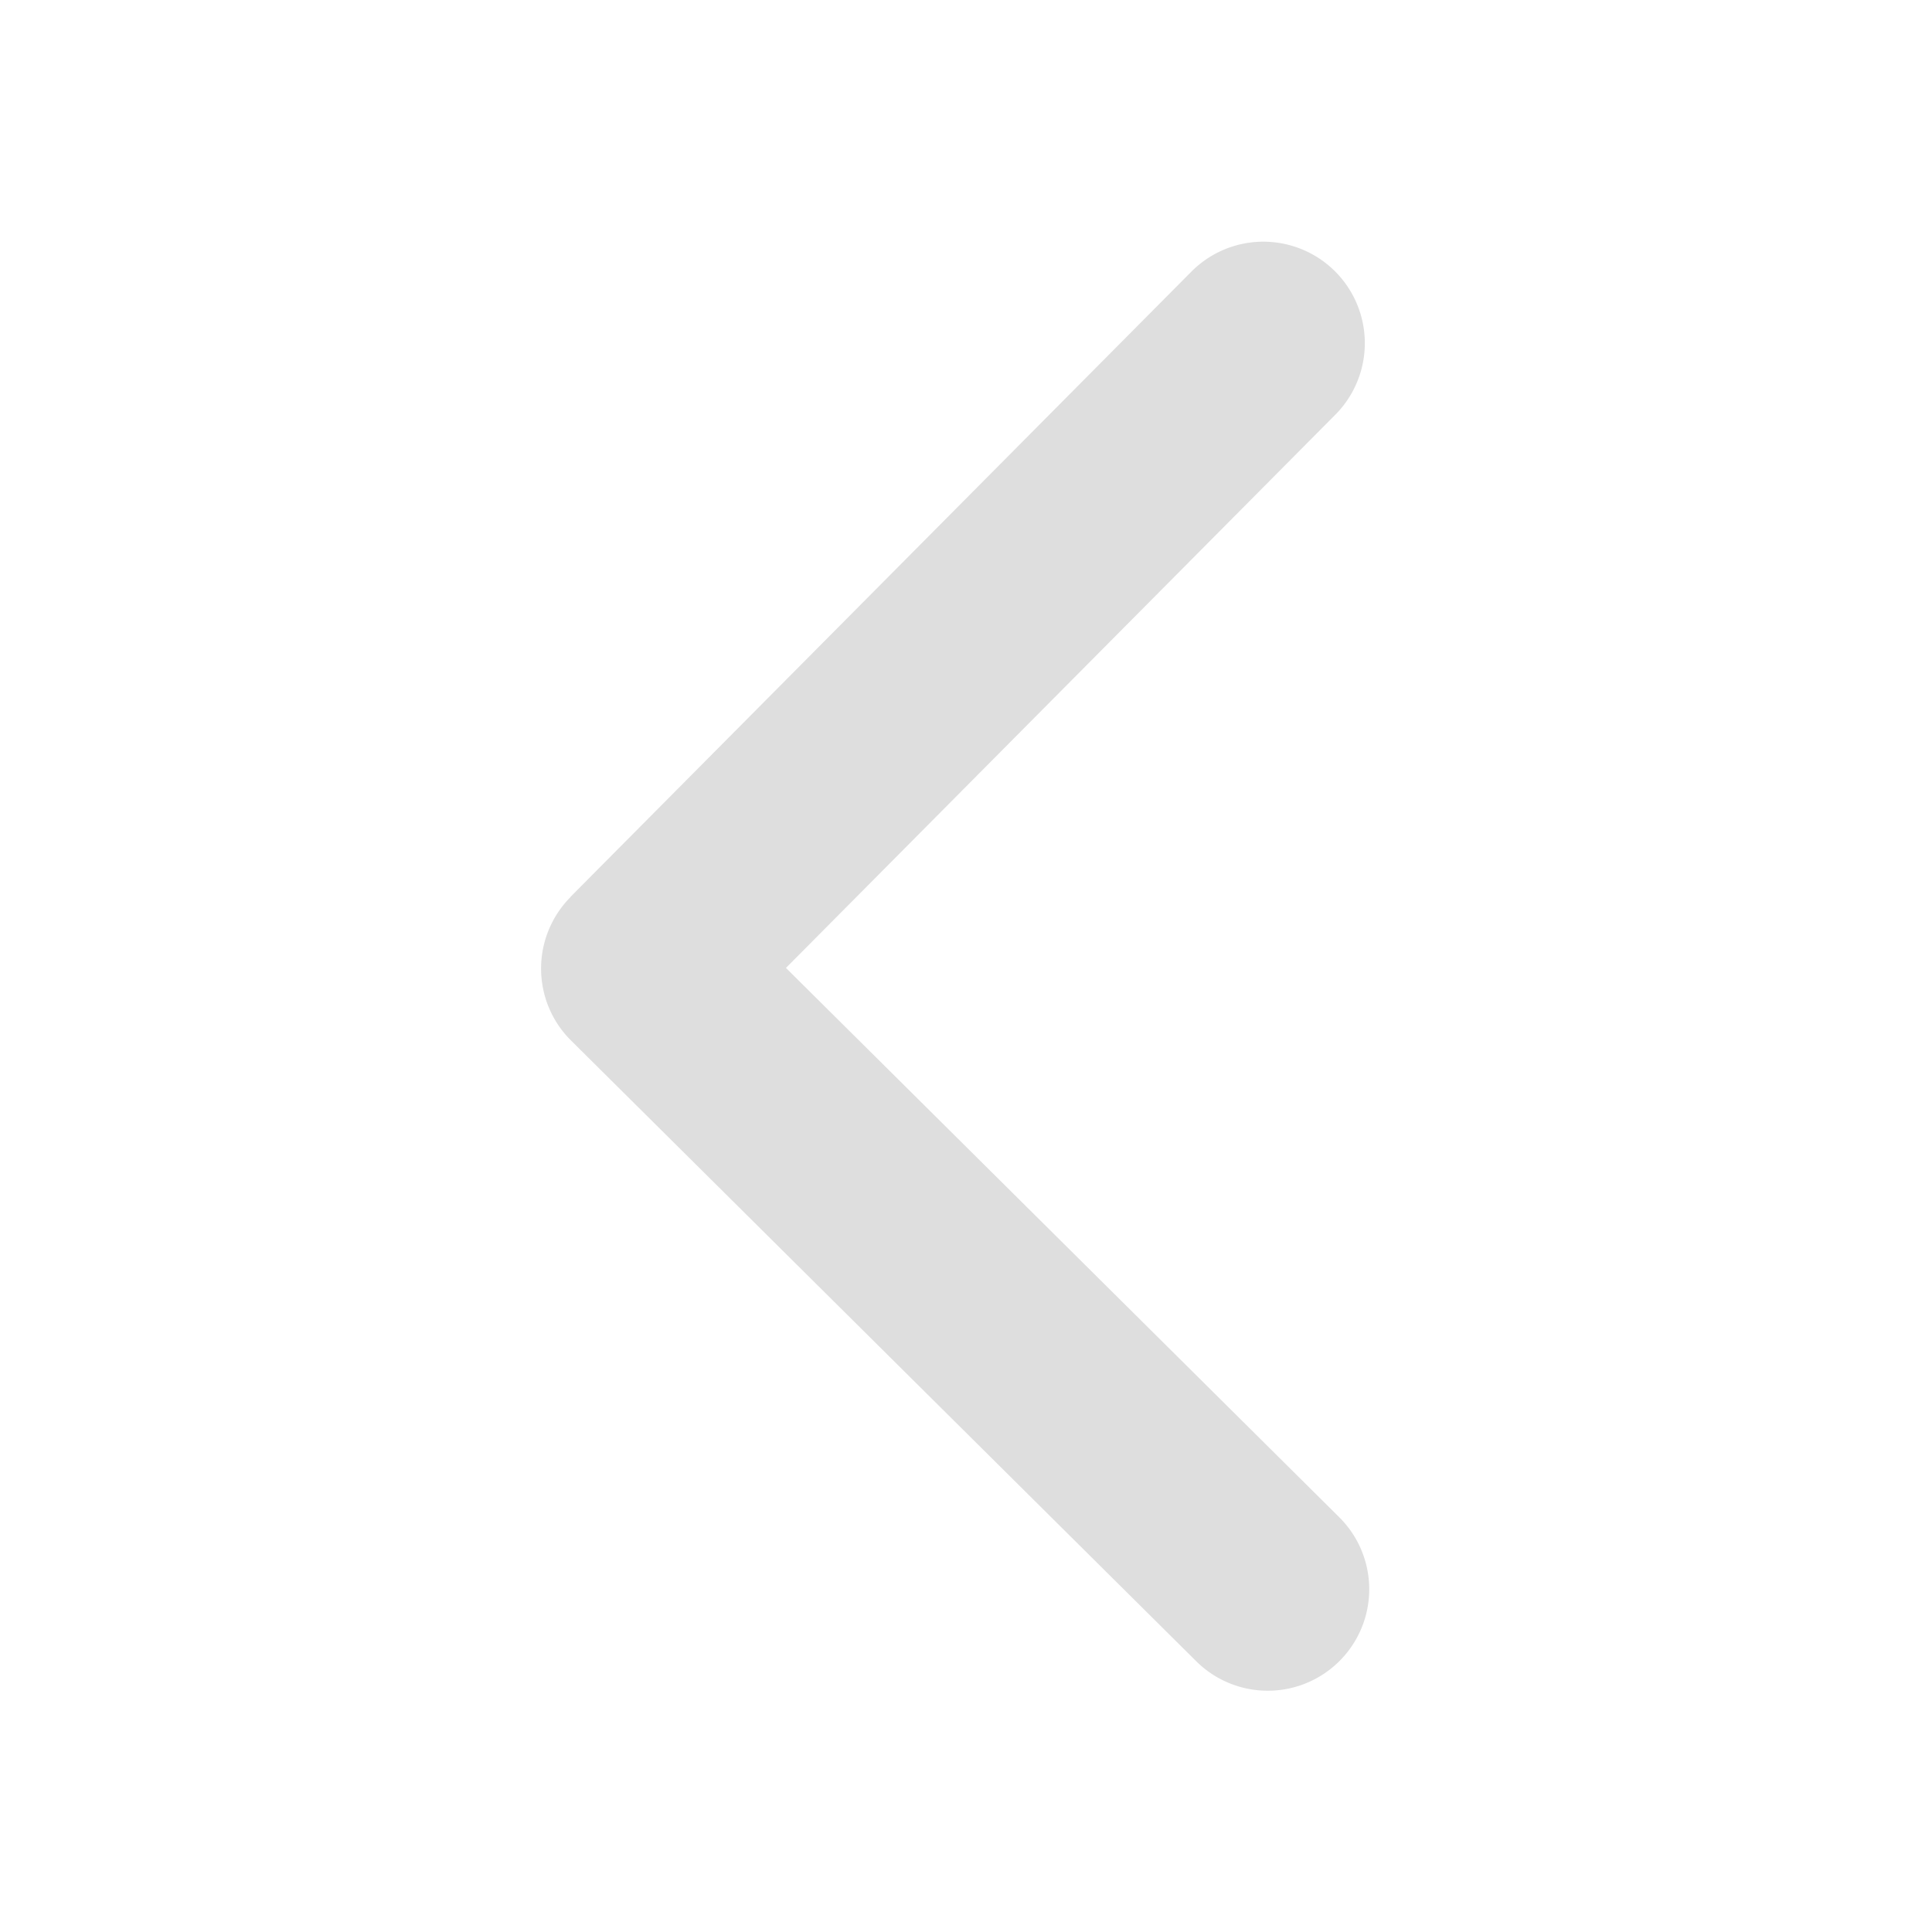 <svg xmlns="http://www.w3.org/2000/svg" width="16" height="16" xmlns:v="https://vecta.io/nano"><path d="M4.724 7.428L9.866 2.25a.84.84 0 1 1 1.193 1.184L6.509 8.016l4.582 4.549a.84.84 0 1 1-1.184 1.193L4.729 8.617c-.165-.164-.247-.378-.248-.593a.84.84 0 0 1 .244-.595z" fill="#dedede"/></svg>